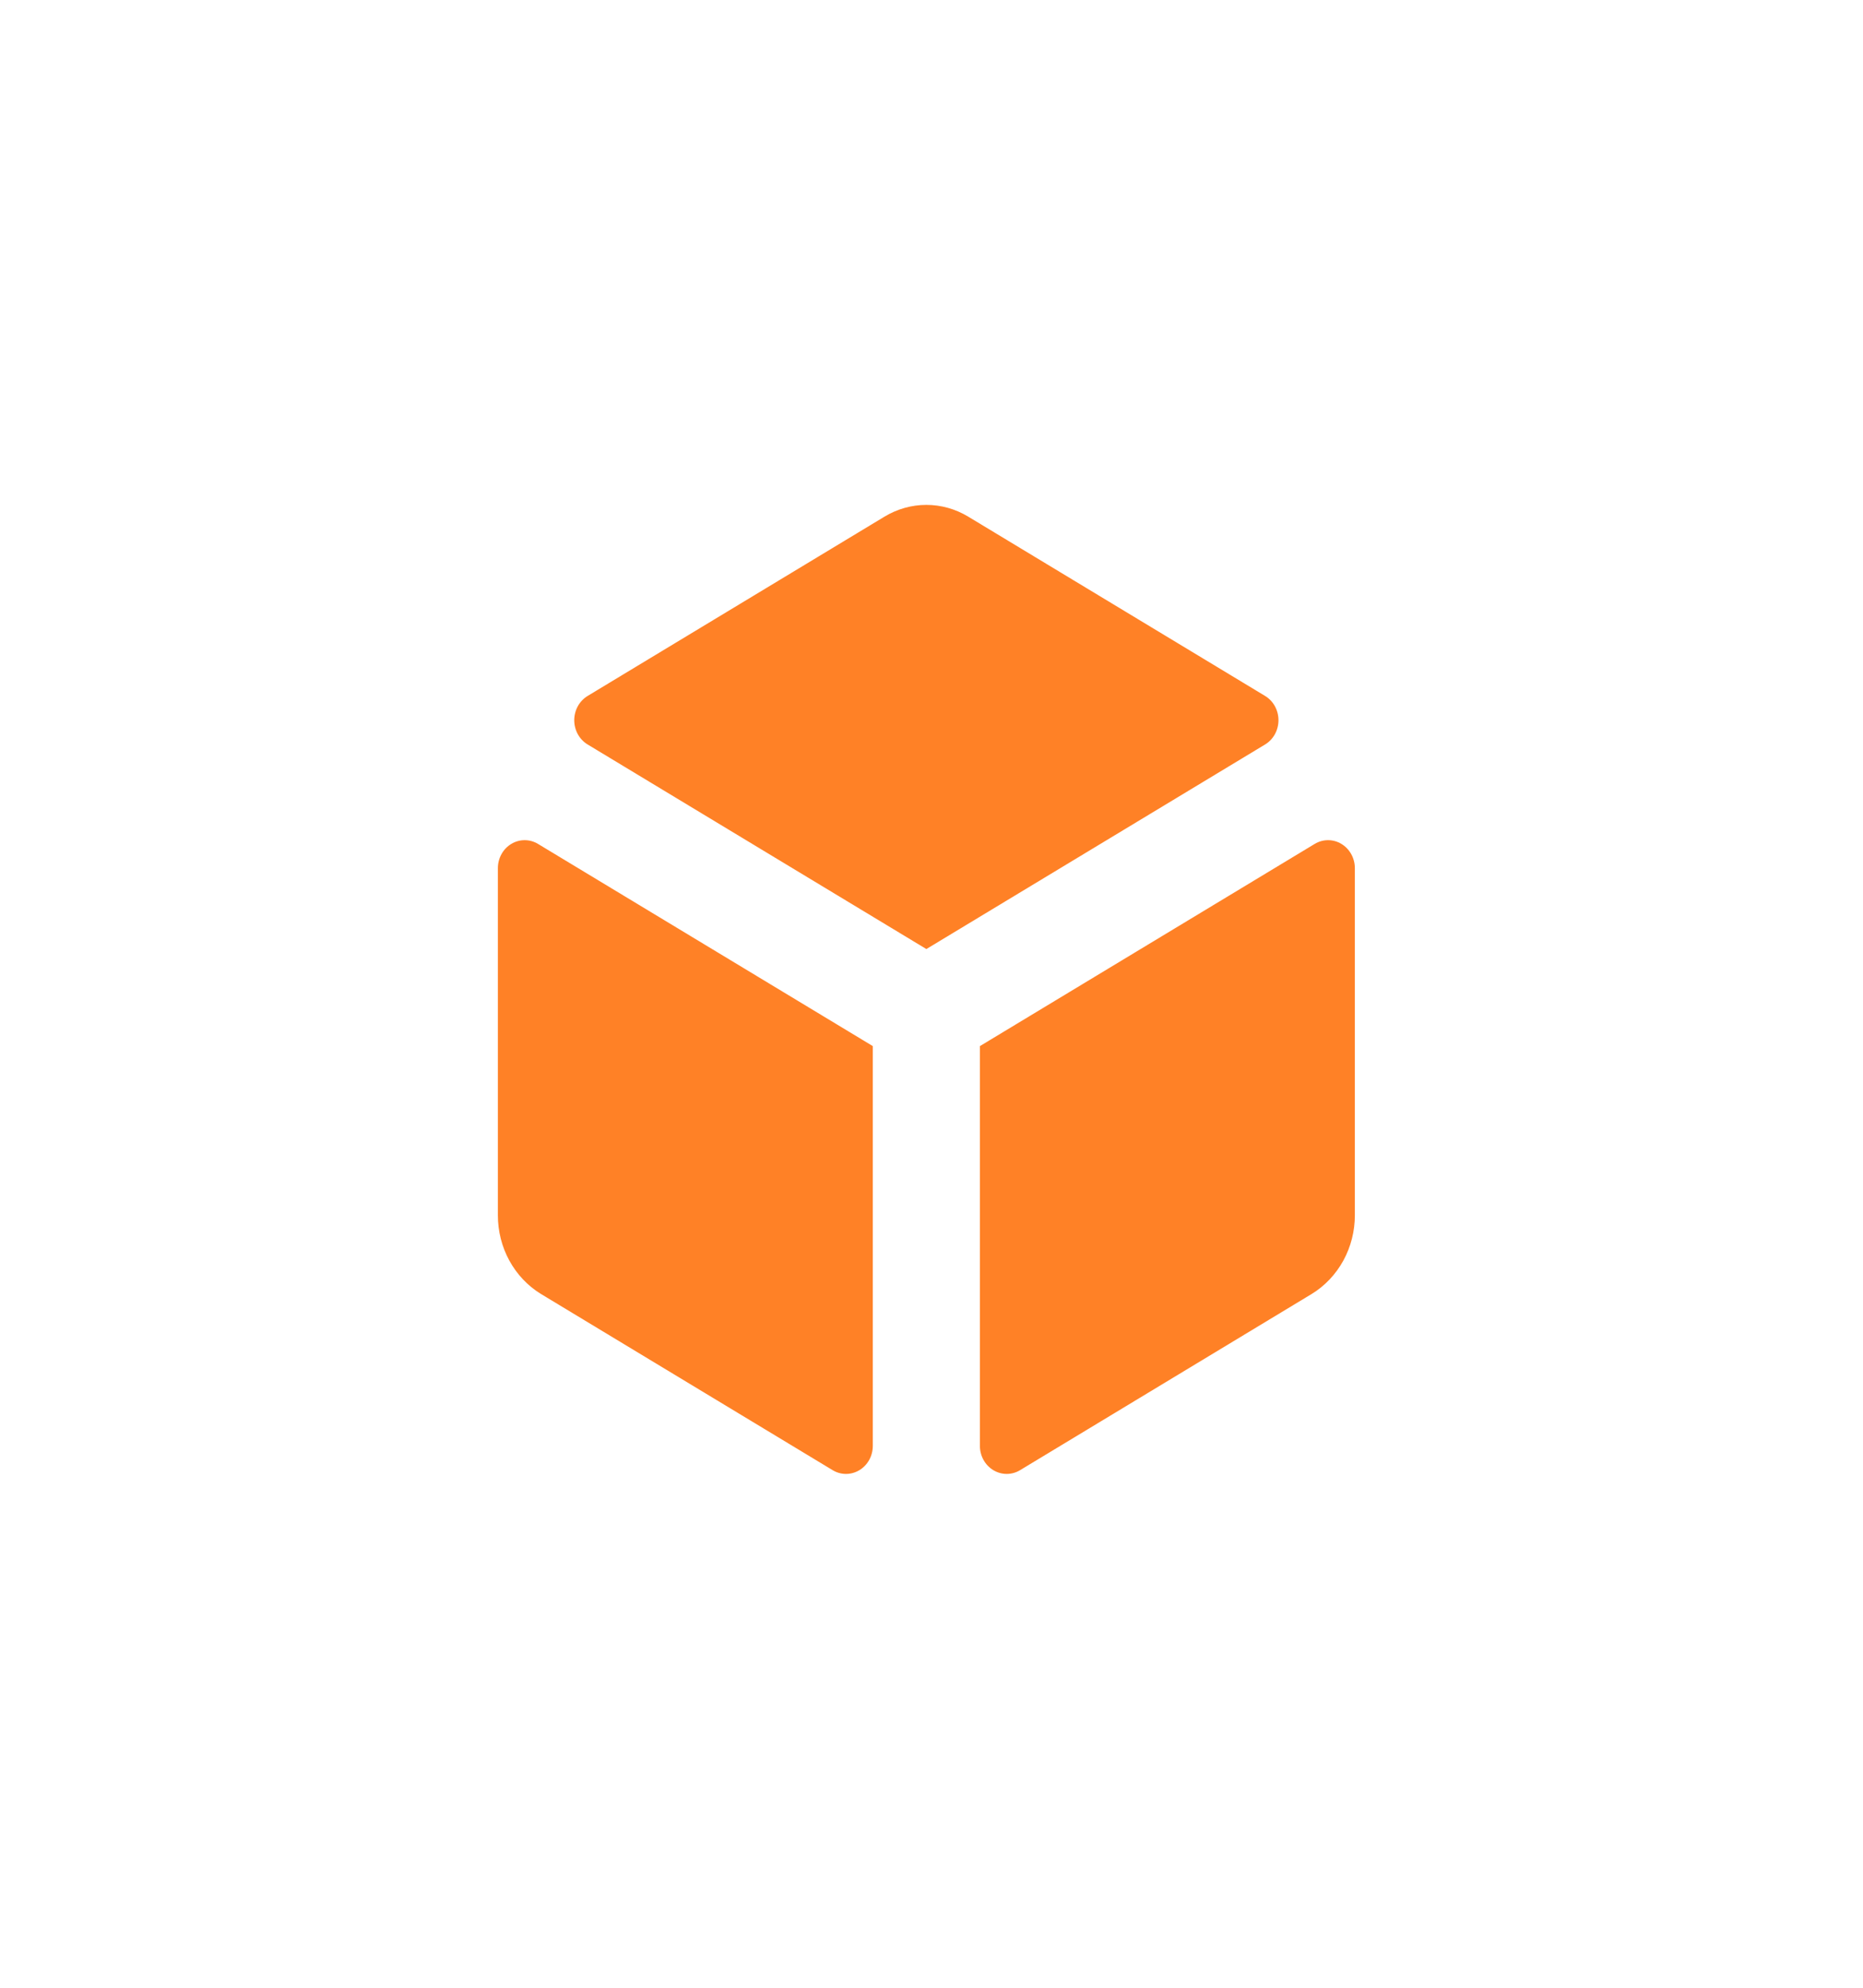 <svg width="75" height="80" viewBox="0 0 75 80" fill="none" xmlns="http://www.w3.org/2000/svg">
<g id="Cube" filter="url(#filter0_d_363_3607)">
<path id="Vector" d="M50.929 29.963L37.293 38.196L23.657 29.963C23.493 29.864 23.357 29.722 23.262 29.55C23.168 29.379 23.118 29.184 23.118 28.986C23.118 28.788 23.168 28.594 23.262 28.422C23.357 28.251 23.493 28.108 23.657 28.009L35.611 20.791C36.123 20.483 36.703 20.32 37.293 20.32C37.883 20.32 38.464 20.483 38.975 20.791L50.929 28.009C51.093 28.108 51.229 28.251 51.324 28.422C51.418 28.594 51.468 28.788 51.468 28.986C51.468 29.184 51.418 29.379 51.324 29.55C51.229 29.722 51.093 29.864 50.929 29.963ZM20.043 34.94V48.906C20.042 49.547 20.201 50.176 20.504 50.732C20.808 51.288 21.245 51.751 21.773 52.075L33.52 59.169C33.683 59.268 33.869 59.32 34.058 59.32C34.248 59.32 34.433 59.268 34.597 59.169C34.761 59.07 34.897 58.928 34.992 58.757C35.087 58.586 35.136 58.392 35.137 58.194V42.102L21.66 33.965C21.496 33.866 21.311 33.814 21.121 33.814C20.932 33.814 20.746 33.866 20.582 33.965C20.419 34.064 20.282 34.206 20.188 34.377C20.093 34.548 20.043 34.743 20.043 34.94ZM54.543 48.906V34.94C54.543 34.743 54.493 34.548 54.398 34.377C54.303 34.206 54.167 34.064 54.003 33.965C53.84 33.866 53.654 33.814 53.465 33.814C53.275 33.814 53.09 33.866 52.926 33.965L39.449 42.102V58.194C39.449 58.392 39.499 58.586 39.594 58.757C39.689 58.928 39.825 59.07 39.989 59.169C40.153 59.268 40.339 59.32 40.528 59.32C40.717 59.32 40.903 59.268 41.066 59.169L52.81 52.075C53.338 51.751 53.776 51.288 54.081 50.732C54.385 50.176 54.544 49.547 54.543 48.906Z" fill="#FF8126"/>
</g>
<defs>
<filter id="filter0_d_363_3607" x="-7" y="-4" width="88" height="88" filterUnits="userSpaceOnUse" color-interpolation-filters="sRGB">
<feFlood flood-opacity="0" result="BackgroundImageFix"/>
<feColorMatrix in="SourceAlpha" type="matrix" values="0 0 0 0 0 0 0 0 0 0 0 0 0 0 0 0 0 0 127 0" result="hardAlpha"/>
<feOffset/>
<feGaussianBlur stdDeviation="10"/>
<feComposite in2="hardAlpha" operator="out"/>
<feColorMatrix type="matrix" values="0 0 0 0 1 0 0 0 0 0.506 0 0 0 0 0.149 0 0 0 0.7 0"/>
<feBlend mode="normal" in2="BackgroundImageFix" result="effect1_dropShadow_363_3607"/>
<feBlend mode="normal" in="SourceGraphic" in2="effect1_dropShadow_363_3607" result="shape"/>
</filter>
</defs>
</svg>
